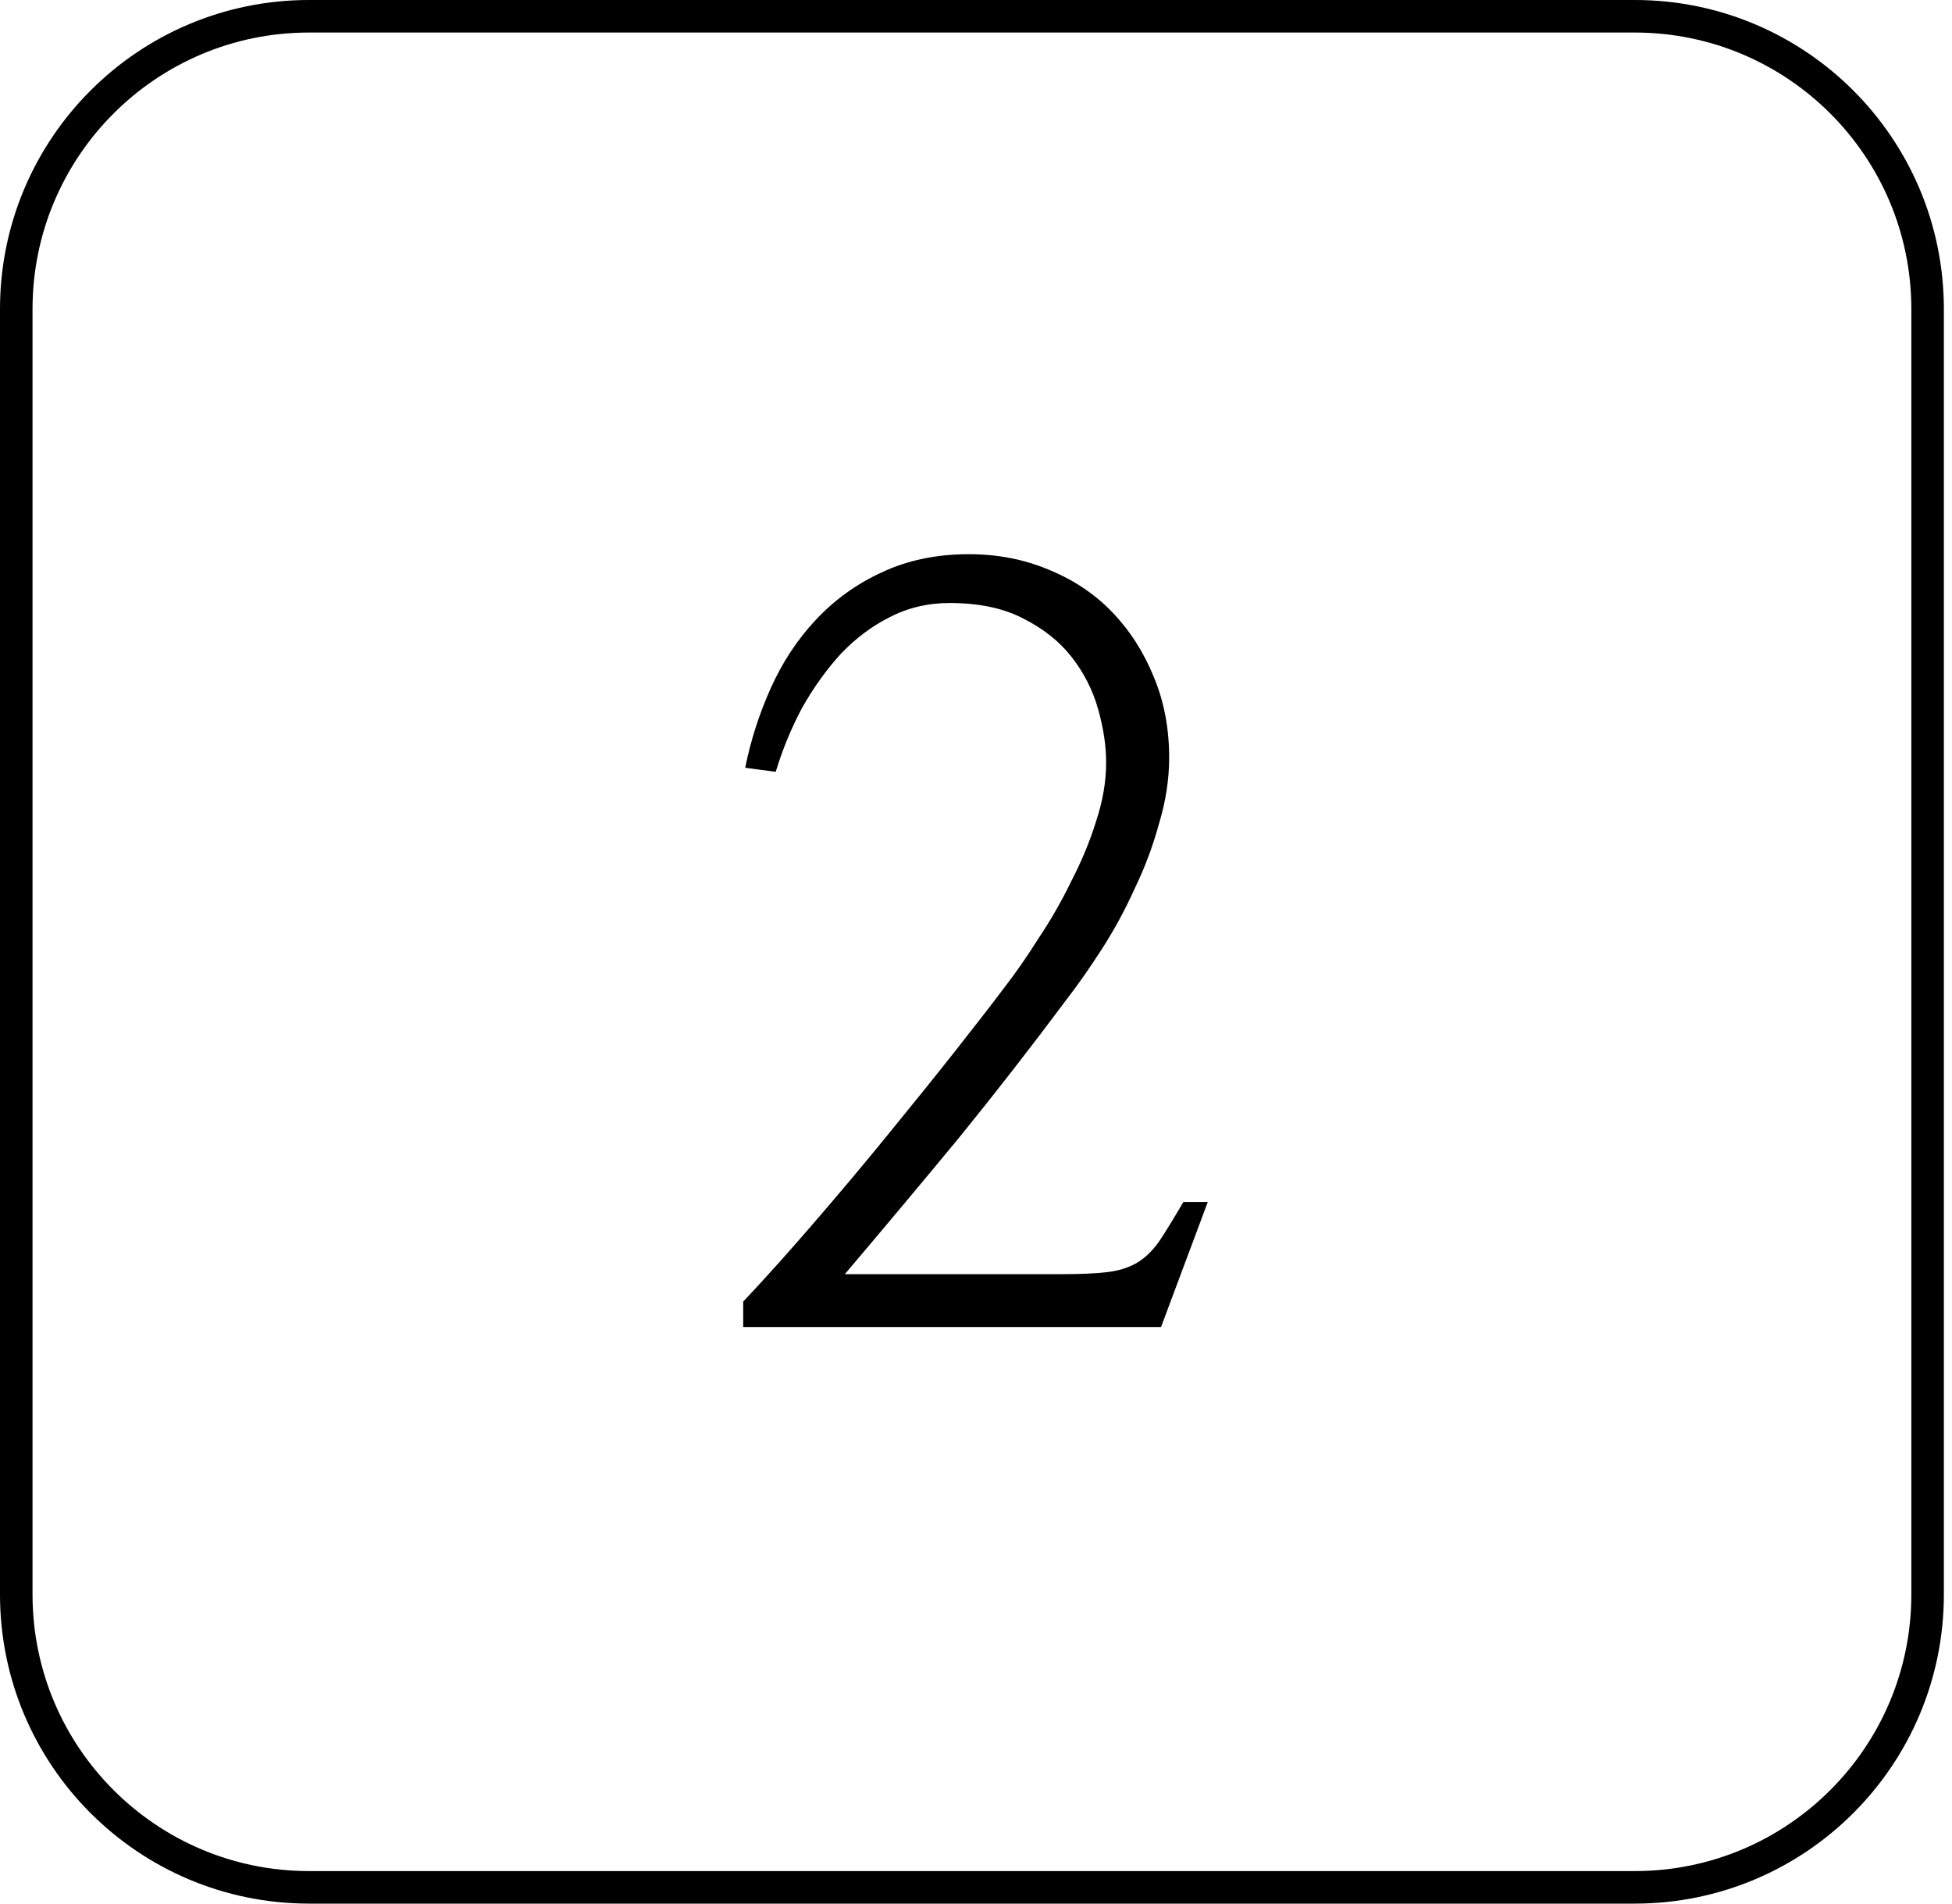 <svg width="120" height="117" viewBox="0 0 120 117" fill="none" xmlns="http://www.w3.org/2000/svg">
<path d="M1 19C1 9.059 9.059 1 19 1H59.75H100.5C110.441 1 118.5 9.059 118.5 19V58.5V98C118.5 107.941 110.441 116 100.5 116H19C9.059 116 1 107.941 1 98V19Z" stroke="black" stroke-width="2"/>
<path d="M45.688 80C47.062 78.542 48.521 76.917 50.062 75.125C51.646 73.292 53.167 71.479 54.625 69.688C56.125 67.854 57.5 66.146 58.75 64.562C60 62.979 61 61.688 61.75 60.688C62.458 59.771 63.167 58.75 63.875 57.625C64.625 56.5 65.292 55.333 65.875 54.125C66.5 52.917 67 51.708 67.375 50.5C67.792 49.25 68 48.042 68 46.875C68 45.833 67.833 44.729 67.5 43.562C67.167 42.396 66.625 41.333 65.875 40.375C65.125 39.417 64.125 38.625 62.875 38C61.667 37.375 60.167 37.062 58.375 37.062C57.042 37.062 55.812 37.354 54.688 37.938C53.604 38.479 52.604 39.229 51.688 40.188C50.812 41.146 50.021 42.25 49.312 43.5C48.646 44.75 48.104 46.062 47.688 47.438L45.812 47.188C46.146 45.521 46.667 43.896 47.375 42.312C48.083 40.729 49 39.333 50.125 38.125C51.292 36.875 52.646 35.896 54.188 35.188C55.771 34.438 57.562 34.062 59.562 34.062C61.312 34.062 62.938 34.375 64.438 35C65.979 35.625 67.292 36.5 68.375 37.625C69.458 38.75 70.312 40.083 70.938 41.625C71.562 43.125 71.875 44.771 71.875 46.562C71.875 47.896 71.667 49.25 71.25 50.625C70.875 52 70.375 53.333 69.75 54.625C69.167 55.917 68.5 57.146 67.75 58.312C67 59.479 66.271 60.521 65.562 61.438C63.354 64.396 61.167 67.208 59 69.875C56.833 72.5 54.479 75.312 51.938 78.312H65.312C66.438 78.312 67.354 78.271 68.062 78.188C68.771 78.104 69.375 77.917 69.875 77.625C70.375 77.333 70.833 76.896 71.25 76.312C71.667 75.688 72.167 74.875 72.75 73.875H74.25L71.375 81.562H45.688V80Z" fill="black"/>
</svg>
